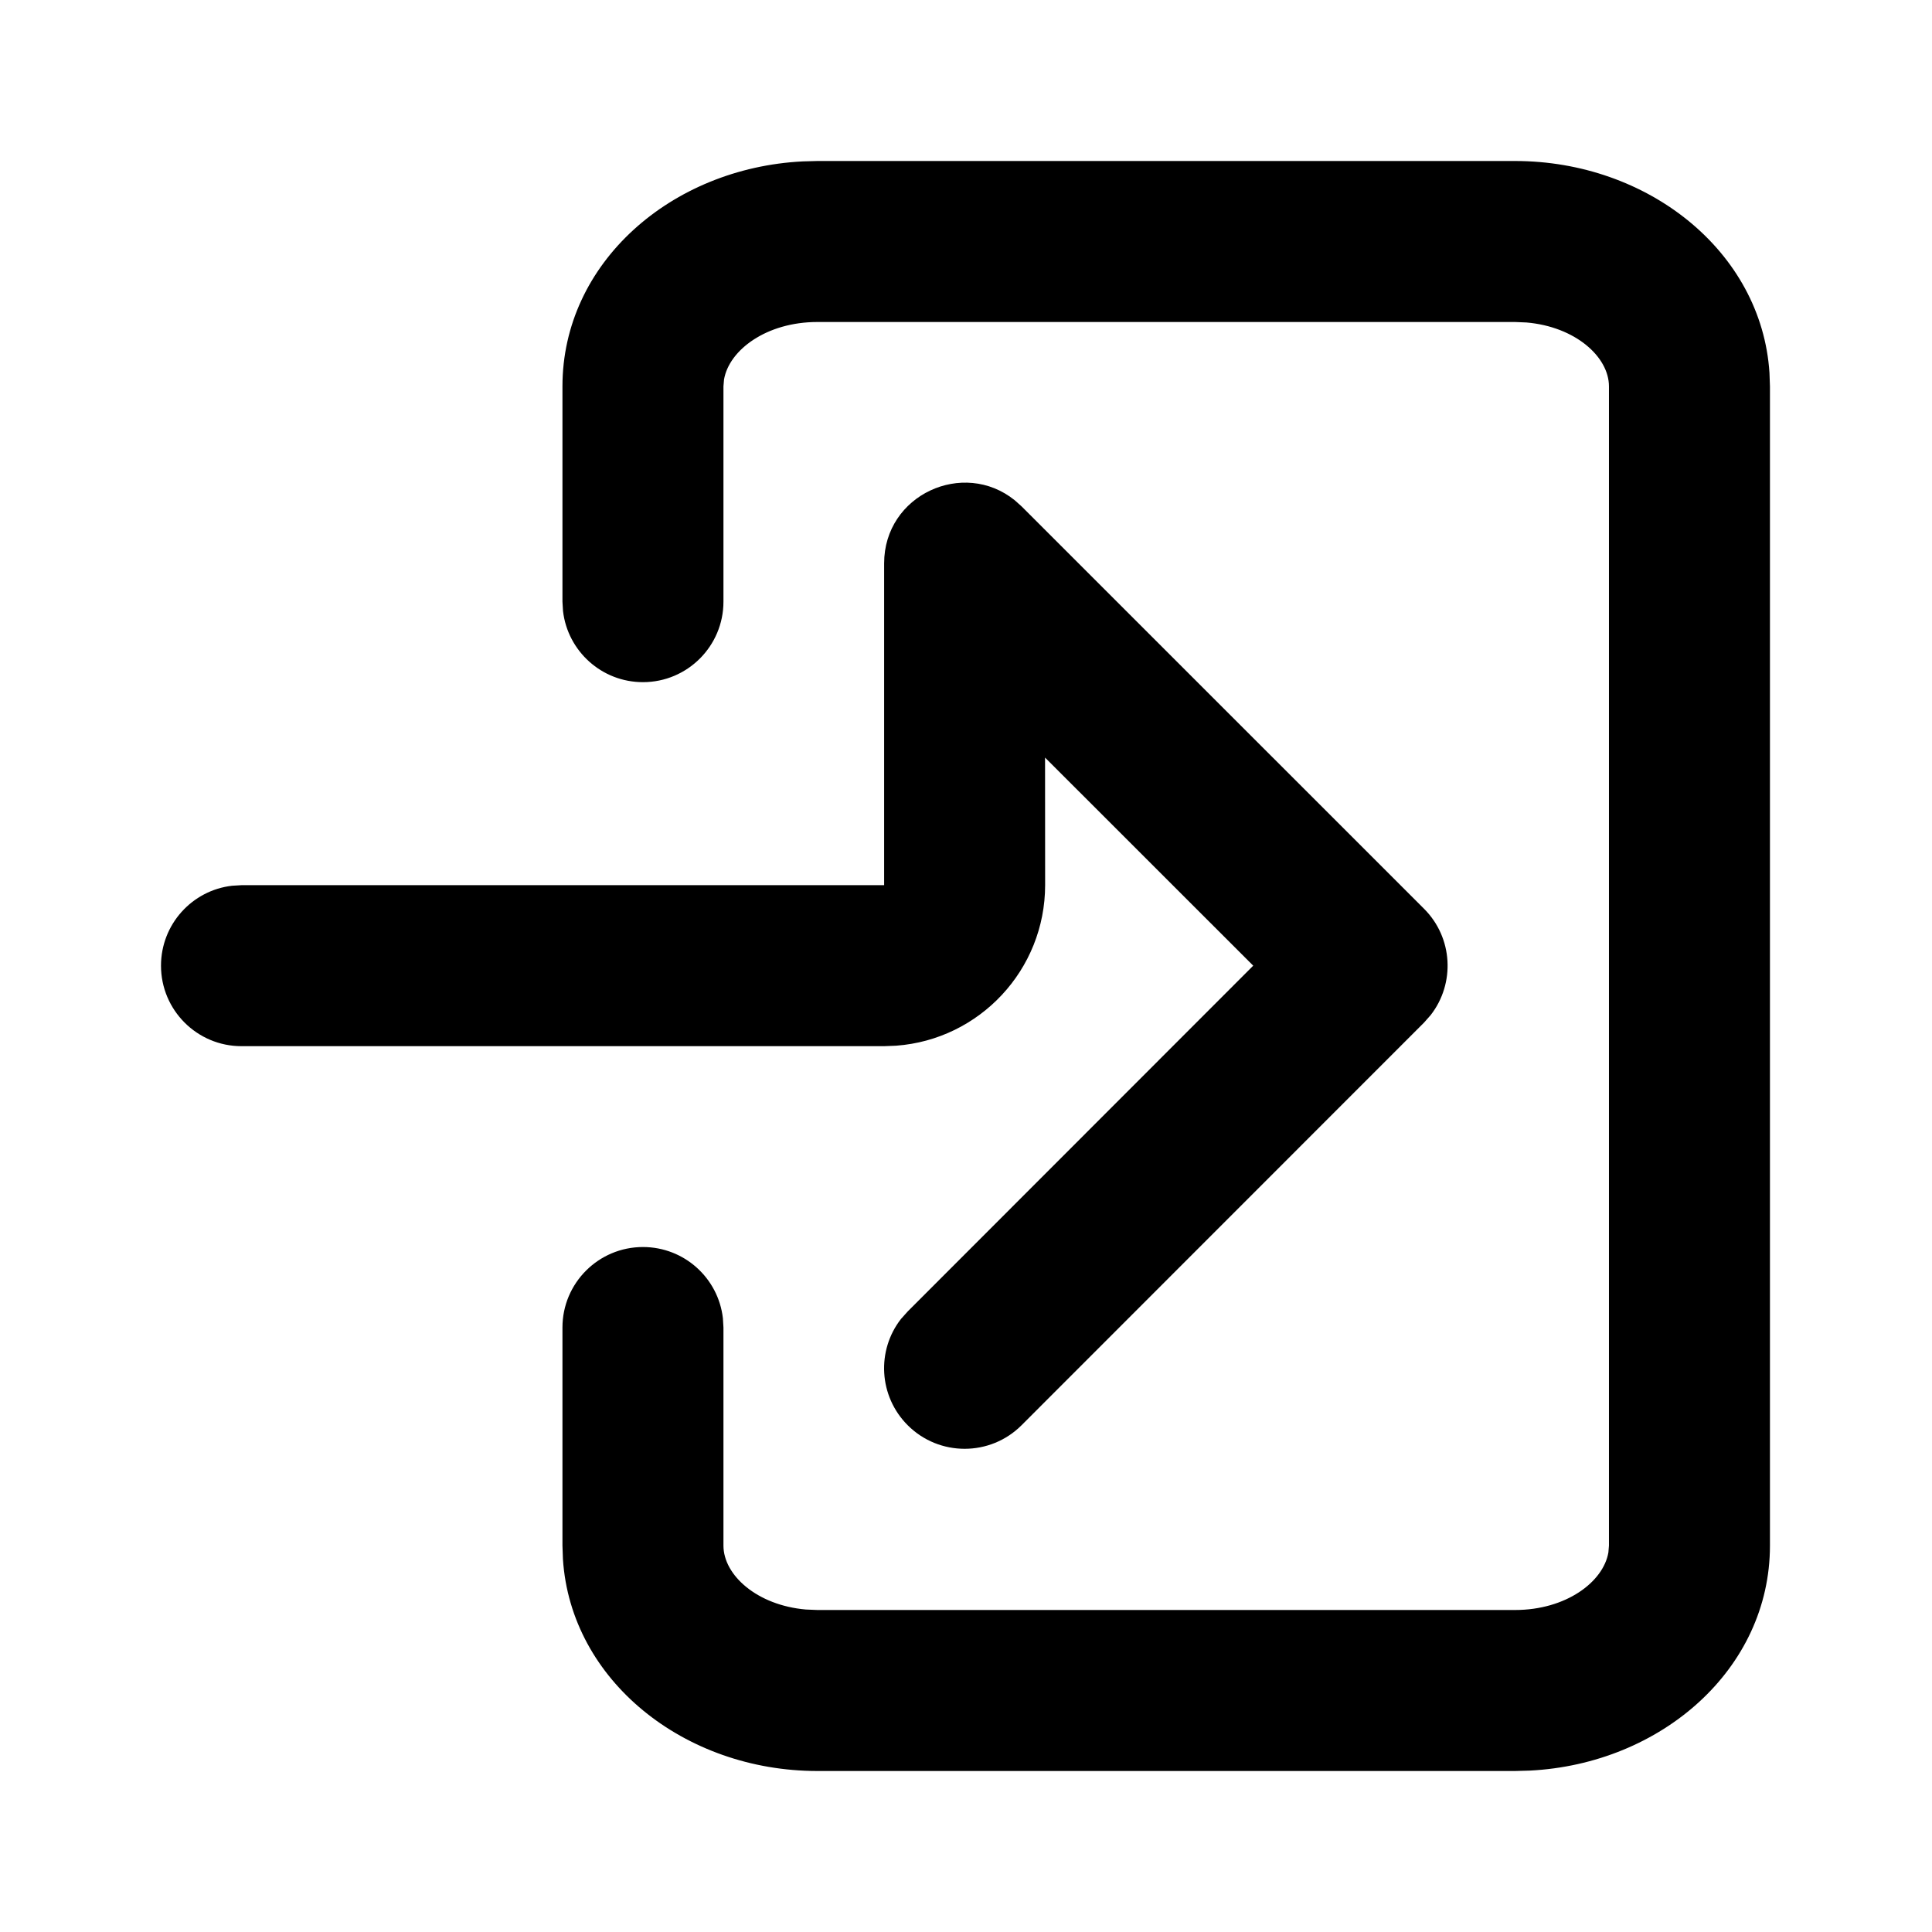 <?xml version="1.0" encoding="UTF-8"?>
<svg width="24px" height="24px" class="customer-ui__icon" fill="#000000" viewBox="0 0 24 24" version="1.1" xmlns="http://www.w3.org/2000/svg" xmlns:xlink="http://www.w3.org/1999/xlink">
    <title>Login</title>
    <path d="M18.82,2 C20.471,2 21.883,3.124 21.981,4.631 L21.987,4.8 L21.987,19.2 C21.987,20.735 20.635,21.913 19.003,21.995 L18.82,22 L10.154,22 C8.503,22 7.091,20.876 6.993,19.369 L6.987,19.2 L6.987,16.491 C6.987,15.939 7.435,15.491 7.987,15.491 C8.5,15.491 8.923,15.877 8.98,16.375 L8.987,16.491 L8.987,19.2 C8.987,19.568 9.406,19.942 10.011,19.994 L10.154,20 L18.82,20 C19.453,20 19.917,19.652 19.98,19.285 L19.987,19.2 L19.987,4.8 C19.987,4.432 19.568,4.058 18.963,4.006 L18.82,4 L10.154,4 C9.521,4 9.057,4.348 8.994,4.715 L8.987,4.8 L8.987,7.474 C8.987,8.026 8.539,8.474 7.987,8.474 C7.474,8.474 7.052,8.088 6.994,7.591 L6.987,7.474 L6.987,4.8 C6.987,3.265 8.339,2.087 9.971,2.005 L10.154,2 L18.82,2 Z M12.605,6.214 L12.69,6.29 L17.69,11.289 C18.05,11.649 18.078,12.216 17.773,12.609 L17.69,12.703 L12.69,17.705 C12.3,18.095 11.666,18.095 11.276,17.705 C10.915,17.344 10.887,16.777 11.192,16.385 L11.276,16.291 L15.568,11.996 L12.982,9.411 L12.983,10.994 C12.983,12.049 12.167,12.914 11.132,12.99 L10.983,12.996 L3,12.996 C2.448,12.996 2,12.548 2,11.996 C2,11.483 2.386,11.06 2.883,11.003 L3,10.996 L10.983,10.996 L10.983,6.998 C10.983,6.146 11.968,5.7 12.605,6.214 Z" id="path-1" fill="inherit"></path>
</svg>
